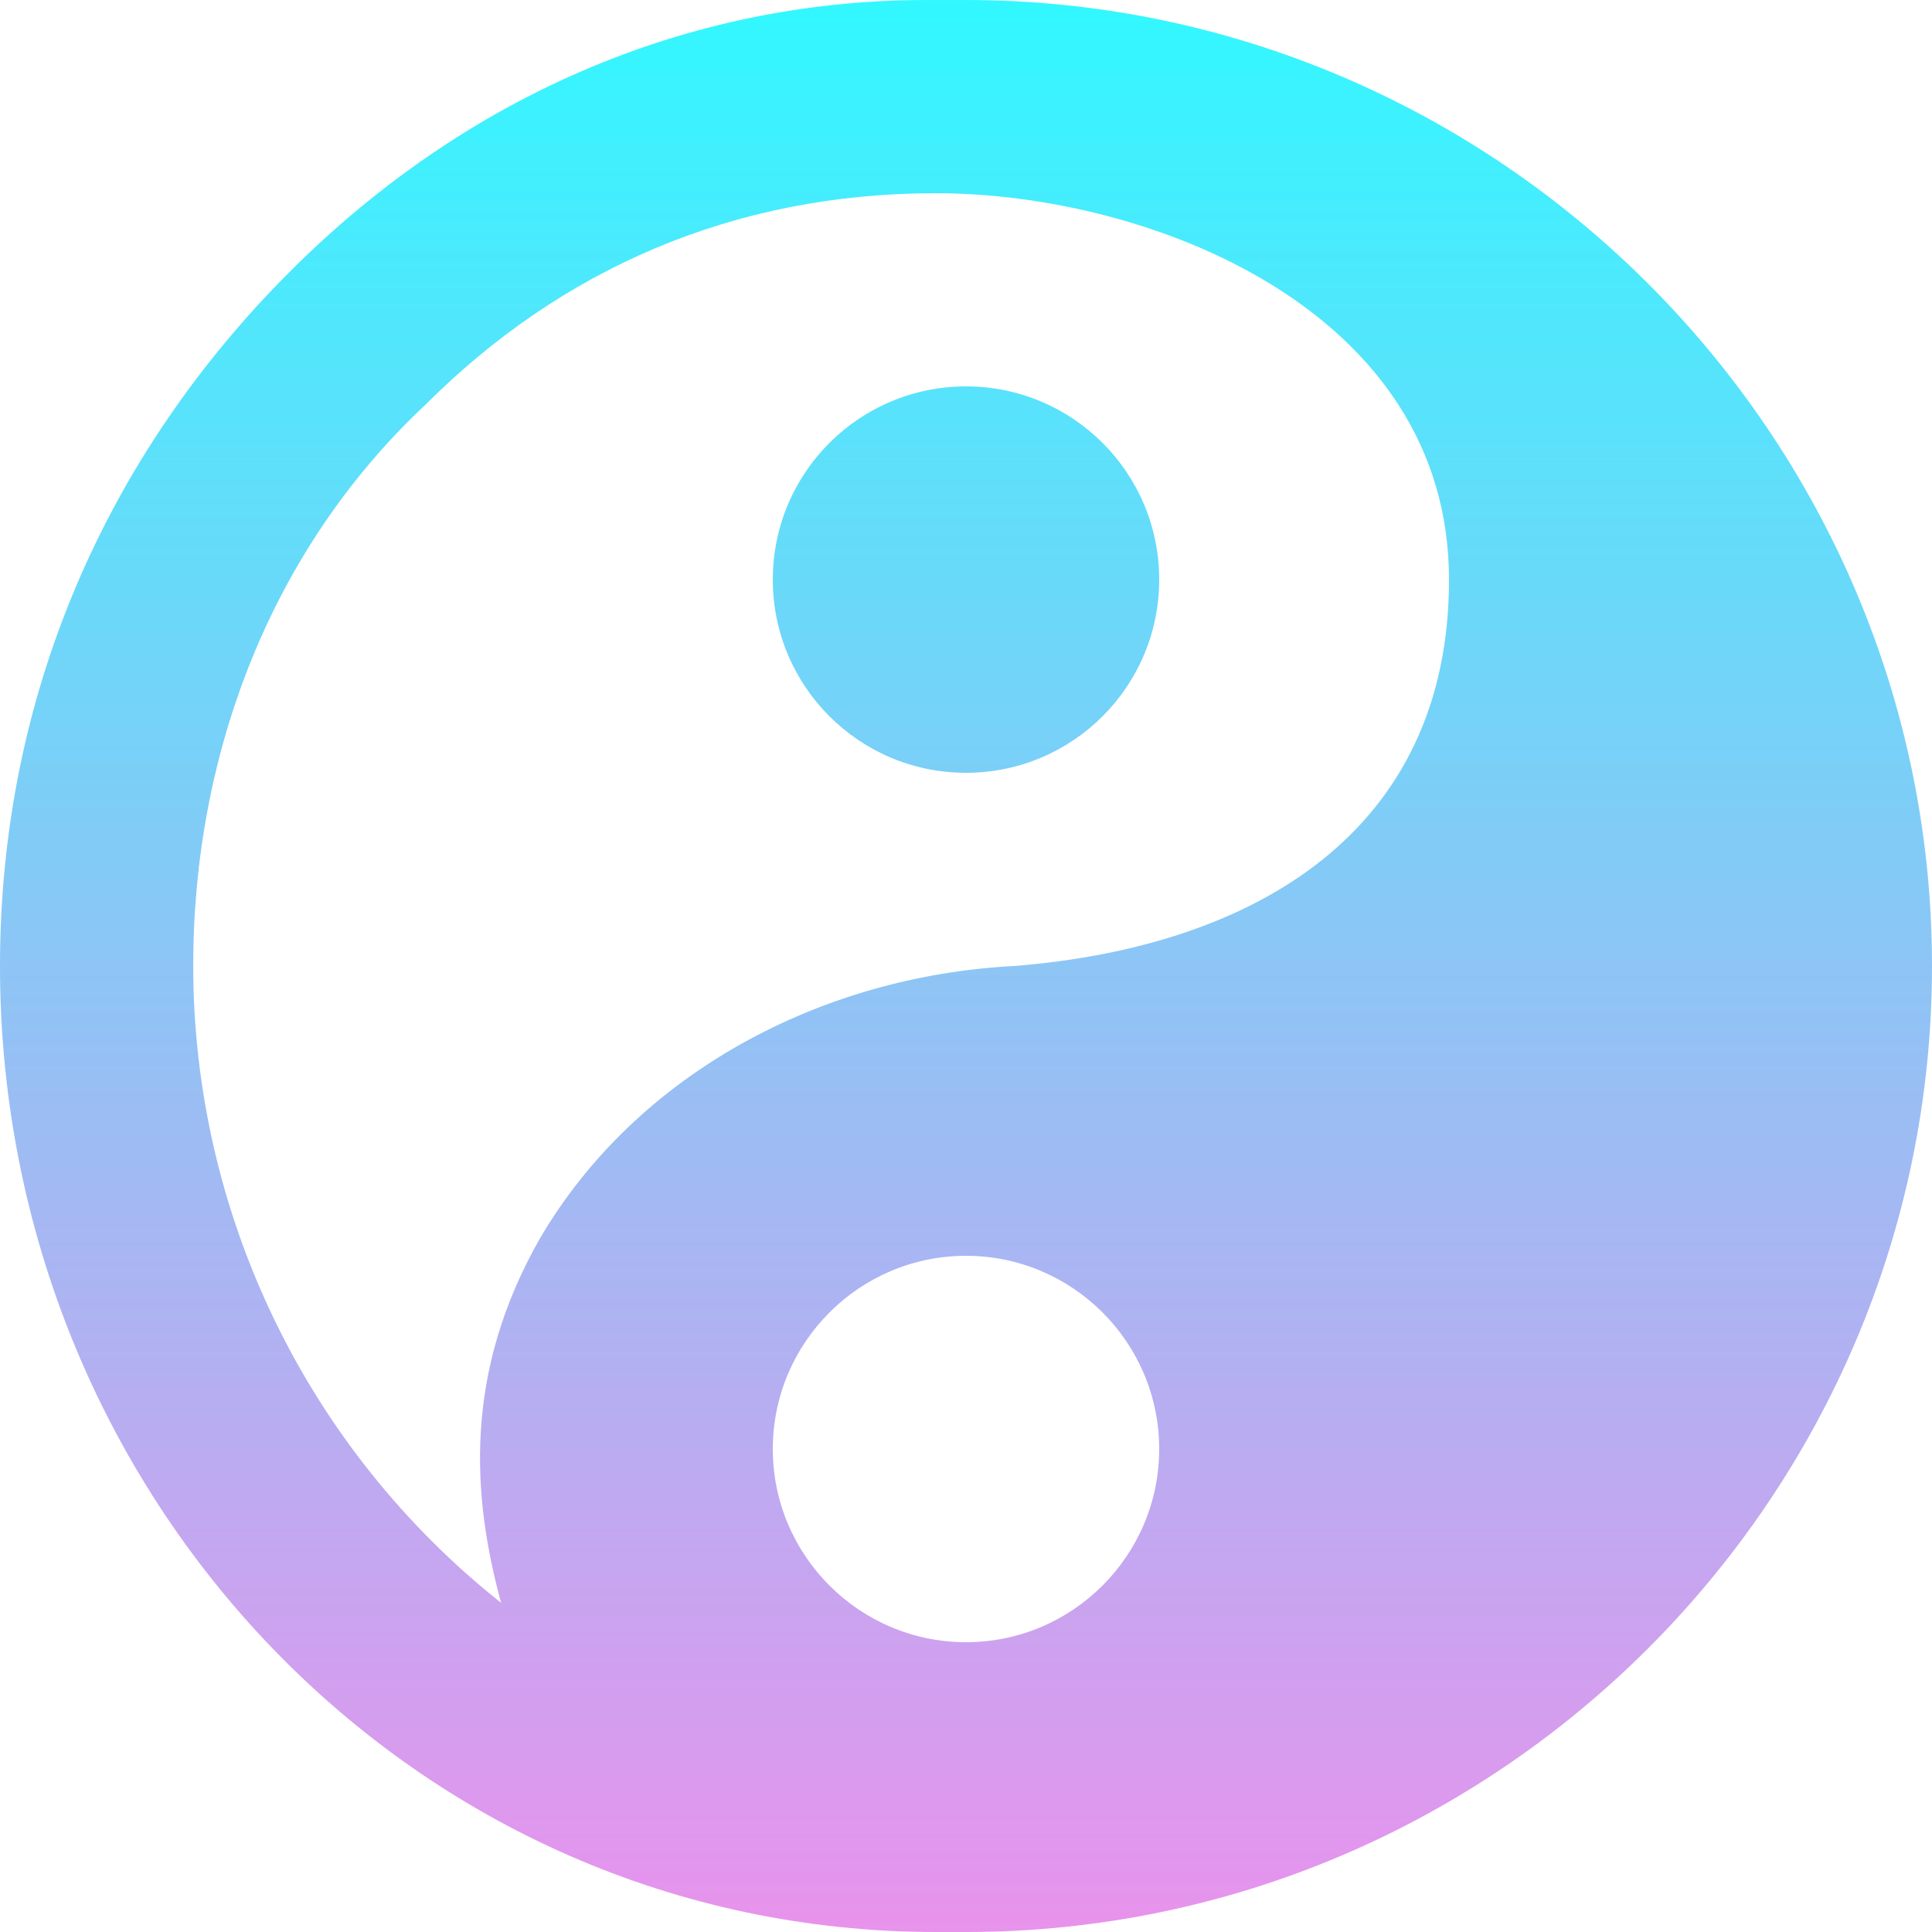 <svg xmlns="http://www.w3.org/2000/svg" style="isolation:isolate" width="16" height="16" viewBox="0 0 16 16">
 <defs>
  <style id="current-color-scheme" type="text/css">
   .ColorScheme-Text { color:#ca60d7; } .ColorScheme-Highlight { color:#5294e2; }
  </style>
  <linearGradient id="arrongin" x1="0%" x2="0%" y1="0%" y2="100%">
   <stop offset="0%" style="stop-color:#dd9b44; stop-opacity:1"/>
   <stop offset="100%" style="stop-color:#ad6c16; stop-opacity:1"/>
  </linearGradient>
  <linearGradient id="aurora" x1="0%" x2="0%" y1="0%" y2="100%">
   <stop offset="0%" style="stop-color:#09D4DF; stop-opacity:1"/>
   <stop offset="100%" style="stop-color:#9269F4; stop-opacity:1"/>
  </linearGradient>
  <linearGradient id="fitdance" x1="0%" x2="0%" y1="0%" y2="100%">
   <stop offset="0%" style="stop-color:#1AD6AB; stop-opacity:1"/>
   <stop offset="100%" style="stop-color:#329DB6; stop-opacity:1"/>
  </linearGradient>
  <linearGradient id="oomox" x1="0%" x2="0%" y1="0%" y2="100%">
   <stop offset="0%" style="stop-color:#31f8ff; stop-opacity:1"/>
   <stop offset="100%" style="stop-color:#e992ec; stop-opacity:1"/>
  </linearGradient>
  <linearGradient id="rainblue" x1="0%" x2="0%" y1="0%" y2="100%">
   <stop offset="0%" style="stop-color:#00F260; stop-opacity:1"/>
   <stop offset="100%" style="stop-color:#0575E6; stop-opacity:1"/>
  </linearGradient>
  <linearGradient id="sunrise" x1="0%" x2="0%" y1="0%" y2="100%">
   <stop offset="0%" style="stop-color: #FF8501; stop-opacity:1"/>
   <stop offset="100%" style="stop-color: #FFCB01; stop-opacity:1"/>
  </linearGradient>
  <linearGradient id="telinkrin" x1="0%" x2="0%" y1="0%" y2="100%">
   <stop offset="0%" style="stop-color: #b2ced6; stop-opacity:1"/>
   <stop offset="100%" style="stop-color: #6da5b7; stop-opacity:1"/>
  </linearGradient>
  <linearGradient id="60spsycho" x1="0%" x2="0%" y1="0%" y2="100%">
   <stop offset="0%" style="stop-color: #df5940; stop-opacity:1"/>
   <stop offset="25%" style="stop-color: #d8d15f; stop-opacity:1"/>
   <stop offset="50%" style="stop-color: #e9882a; stop-opacity:1"/>
   <stop offset="100%" style="stop-color: #279362; stop-opacity:1"/>
  </linearGradient>
  <linearGradient id="90ssummer" x1="0%" x2="0%" y1="0%" y2="100%">
   <stop offset="0%" style="stop-color: #f618c7; stop-opacity:1"/>
   <stop offset="20%" style="stop-color: #94ffab; stop-opacity:1"/>
   <stop offset="50%" style="stop-color: #fbfd54; stop-opacity:1"/>
   <stop offset="100%" style="stop-color: #0f83ae; stop-opacity:1"/>
  </linearGradient>
  <clipPath id="_clipPath_hjLZgonIQneIGW8cURRNusriZT0R0qU9">
   <rect width="16" height="16"/>
  </clipPath>
 </defs>
 <g clip-path="url(#_clipPath_hjLZgonIQneIGW8cURRNusriZT0R0qU9)">
  <rect style="fill:#000000" fill-opacity="0" width="16" height="16"/>
  <path style="fill:url(#oomox)" class="ColorScheme-Text" d="M 7.675 0 C 5.675 0 3.84 0.81 2.4 2.25 C 0.882 3.768 0 5.758 0 8 C 0 12.4 3.432 16 7.75 16 L 8 16 C 12.4 16 16 12.4 16 8 C 16 3.6 12.4 0 8 0 L 7.675 0 Z M 7.75 1.6 C 9.509 1.6 12 2.56 12 4.8 C 12 6.882 10.4 7.84 8.4 8 C 6.8 8.082 5.275 8.89 4.475 10.25 C 3.834 11.369 3.91 12.394 4.15 13.274 C 2.54 11.997 1.602 10.055 1.6 8 C 1.6 6.24 2.244 4.55 3.525 3.35 C 4.644 2.232 6.069 1.6 7.75 1.6 Z M 8 3.2 C 7.116 3.2 6.4 3.916 6.4 4.8 C 6.4 5.684 7.116 6.4 8 6.4 C 8.884 6.4 9.6 5.684 9.6 4.8 C 9.6 3.916 8.884 3.2 8 3.2 Z M 8 10.4 C 8.882 10.4 9.6 11.118 9.6 12 C 9.6 12.882 8.882 13.6 8 13.6 C 7.118 13.6 6.4 12.882 6.4 12 C 6.4 11.118 7.118 10.4 8 10.4 Z"/>
 </g>
</svg>
